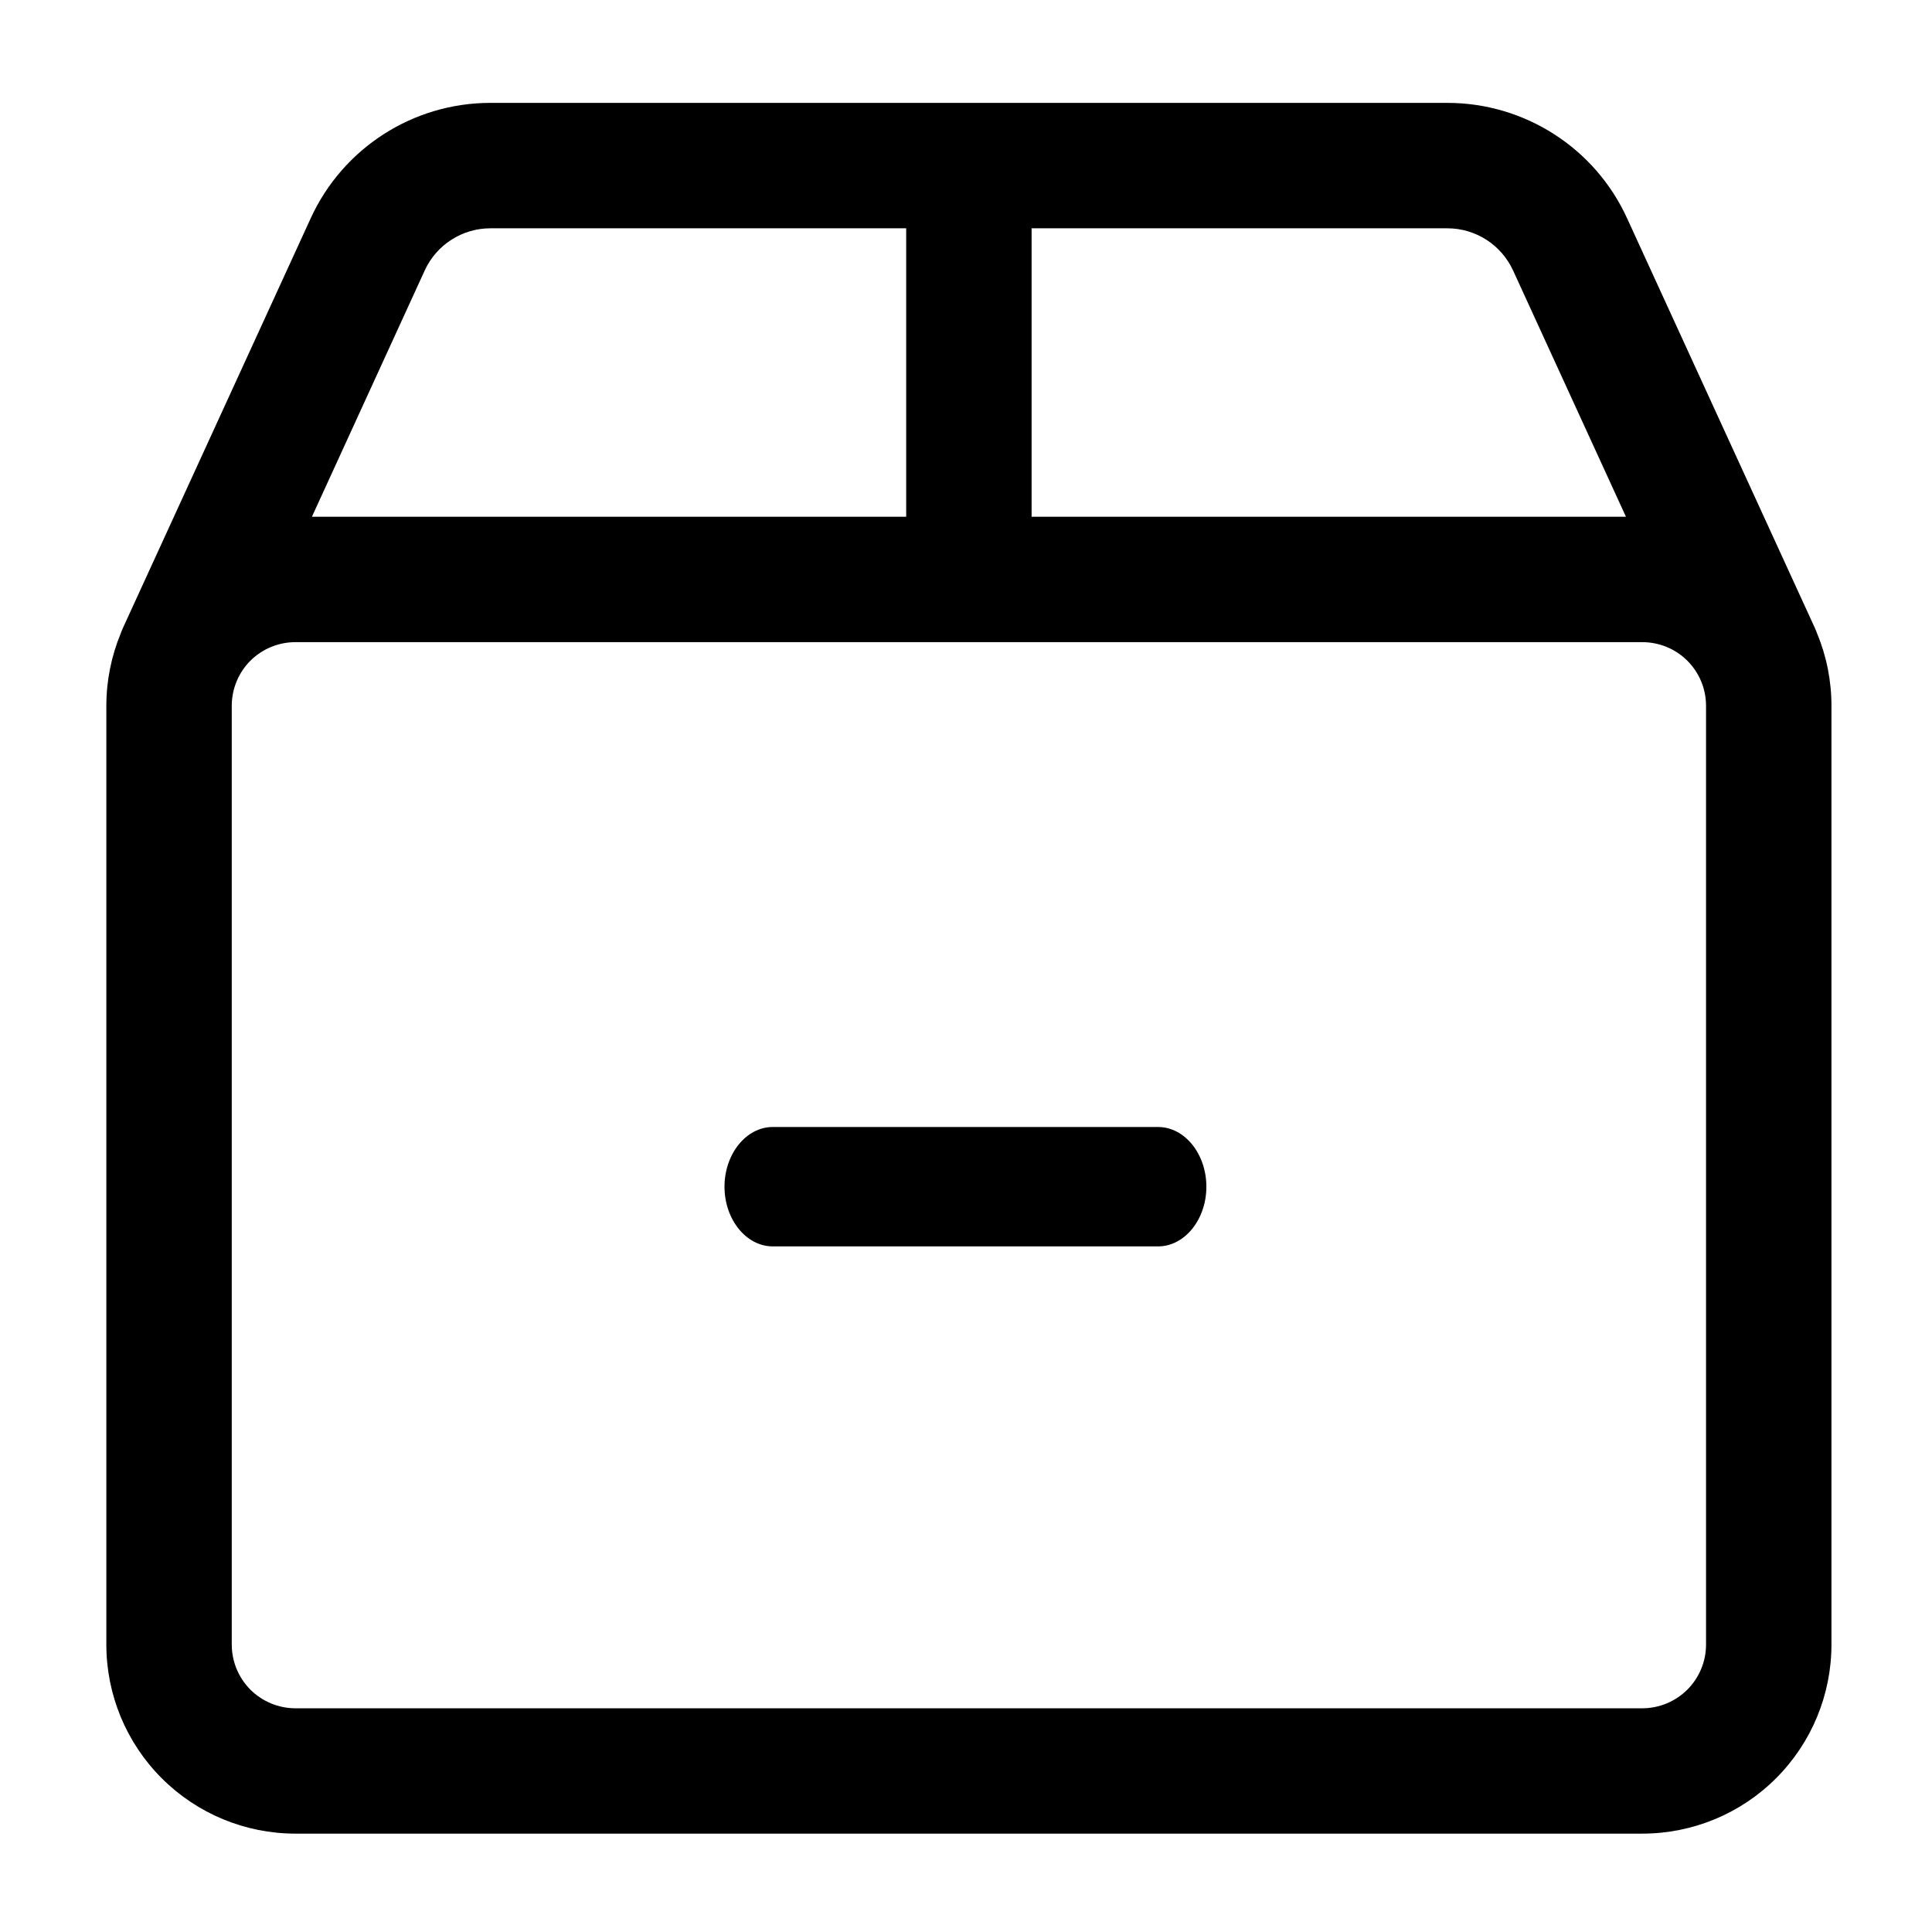 <svg width="24" height="24" viewBox="0 0 24 24" fill="none" xmlns="http://www.w3.org/2000/svg">
<path fill-rule="evenodd" clip-rule="evenodd" d="M17.979 1.278H6.092C5.132 1.278 4.26 1.838 3.86 2.711L1.527 7.801C1.517 7.823 1.508 7.845 1.5 7.868C1.383 8.15 1.321 8.457 1.321 8.768C1.321 11.612 1.321 17.584 1.321 20.429C1.321 21.052 1.568 21.649 2.009 22.09C2.45 22.531 3.047 22.778 3.67 22.778C7.386 22.778 16.685 22.778 20.401 22.778C21.025 22.778 21.623 22.531 22.063 22.09C22.504 21.649 22.751 21.052 22.751 20.429V8.768C22.751 8.457 22.69 8.15 22.572 7.868C22.564 7.845 22.555 7.823 22.545 7.801C22.545 7.801 20.999 4.428 20.212 2.711C19.813 1.838 18.94 1.278 17.979 1.278ZM21.193 8.768V20.429C21.193 20.639 21.11 20.84 20.961 20.989C20.813 21.137 20.611 21.221 20.401 21.221H3.67C3.46 21.221 3.259 21.137 3.11 20.989C2.962 20.84 2.879 20.639 2.879 20.429V8.768C2.879 8.558 2.962 8.357 3.11 8.208C3.259 8.06 3.46 7.977 3.67 7.977H20.401C20.611 7.977 20.813 8.06 20.961 8.208C21.11 8.357 21.193 8.558 21.193 8.768ZM12.815 2.836V6.419H20.198L18.796 3.36C18.649 3.041 18.331 2.836 17.979 2.836H12.815ZM11.257 2.836H6.092C5.741 2.836 5.422 3.041 5.276 3.36L3.875 6.419H11.257V2.836Z" fill="black"/>
<path d="M14.387 15.483C14.716 15.483 14.986 15.149 14.986 14.742C14.986 14.334 14.716 14 14.387 14H9.599C9.27 14 9 14.334 9 14.742C9 15.149 9.27 15.483 9.599 15.483H14.387Z" fill="black"/>
</svg>

